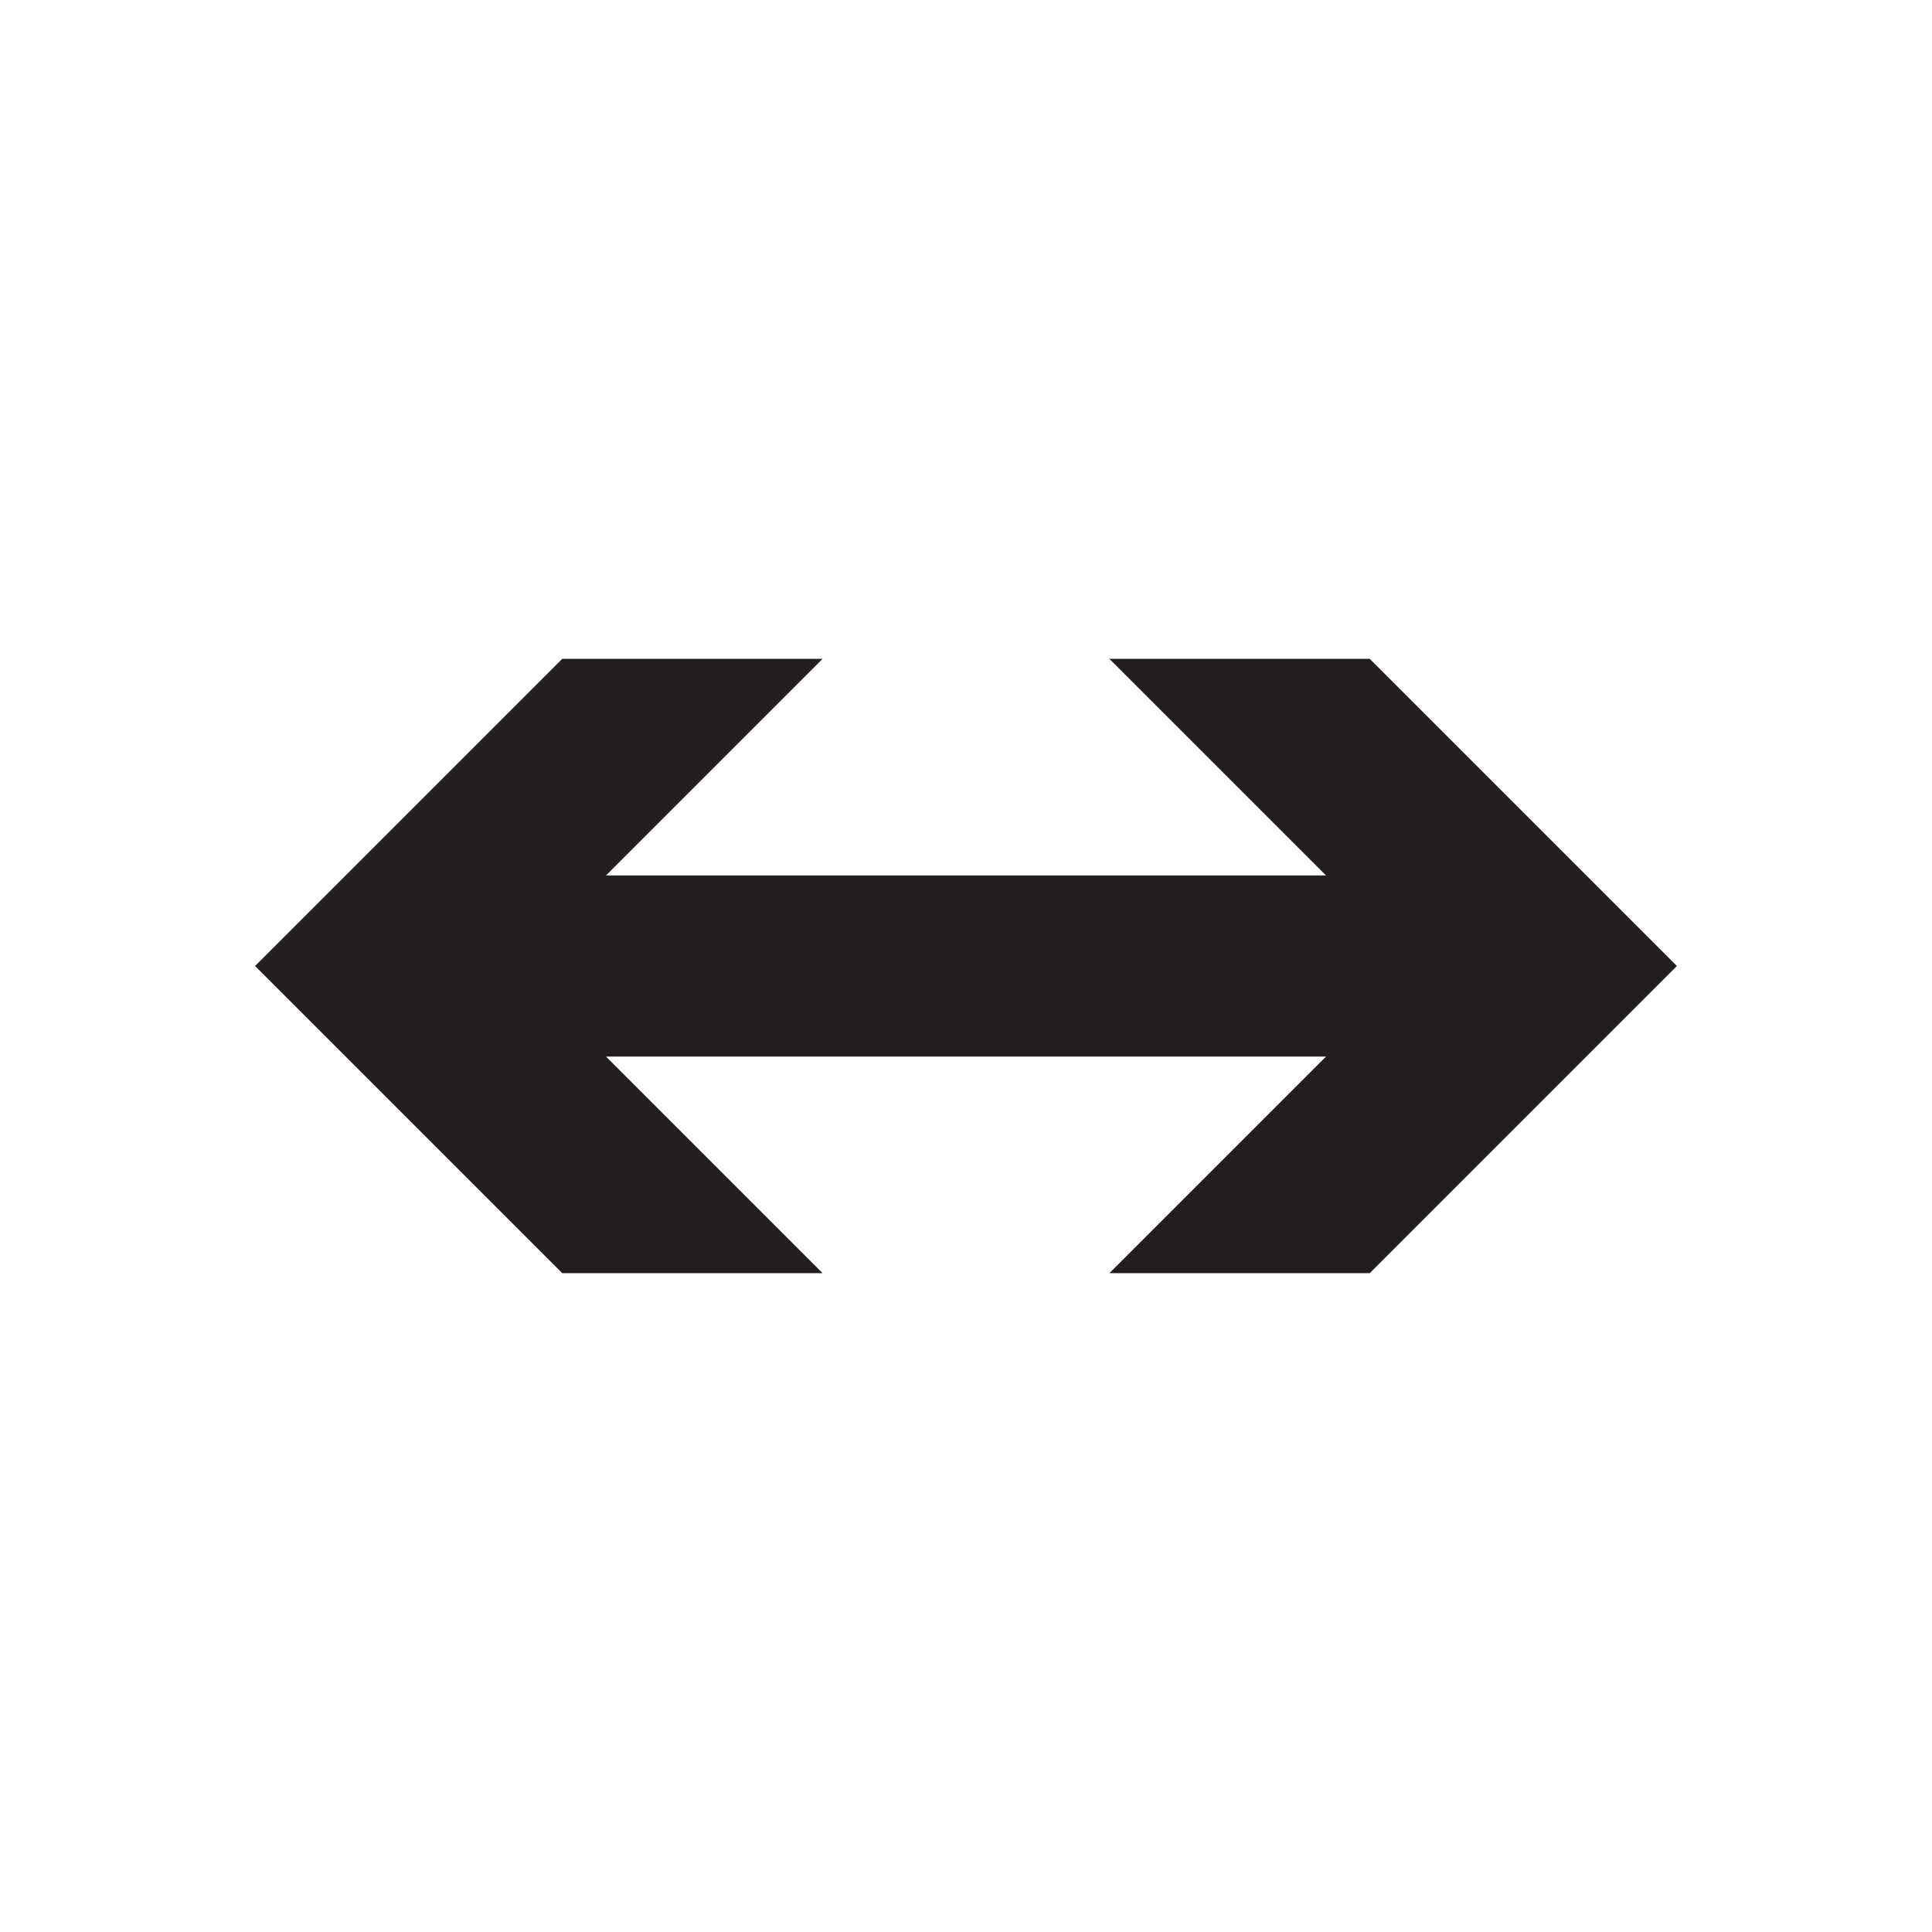 <svg xmlns="http://www.w3.org/2000/svg" viewBox="0 0 256 256"><defs><style>.a{fill:none;stroke:#231f20;stroke-linecap:round;stroke-linejoin:round;stroke-width:24px;}.b{fill:#231f20;}</style></defs><path d="M61.2 128h133.6" class="a"/><path d="M109 168.7L68.3 128 109 87.3H74.5L33.8 128l40.7 40.7H109m38 0l40.7-40.7L147 87.3h34.5l40.7 40.7-40.7 40.7H147" class="b"/></svg>